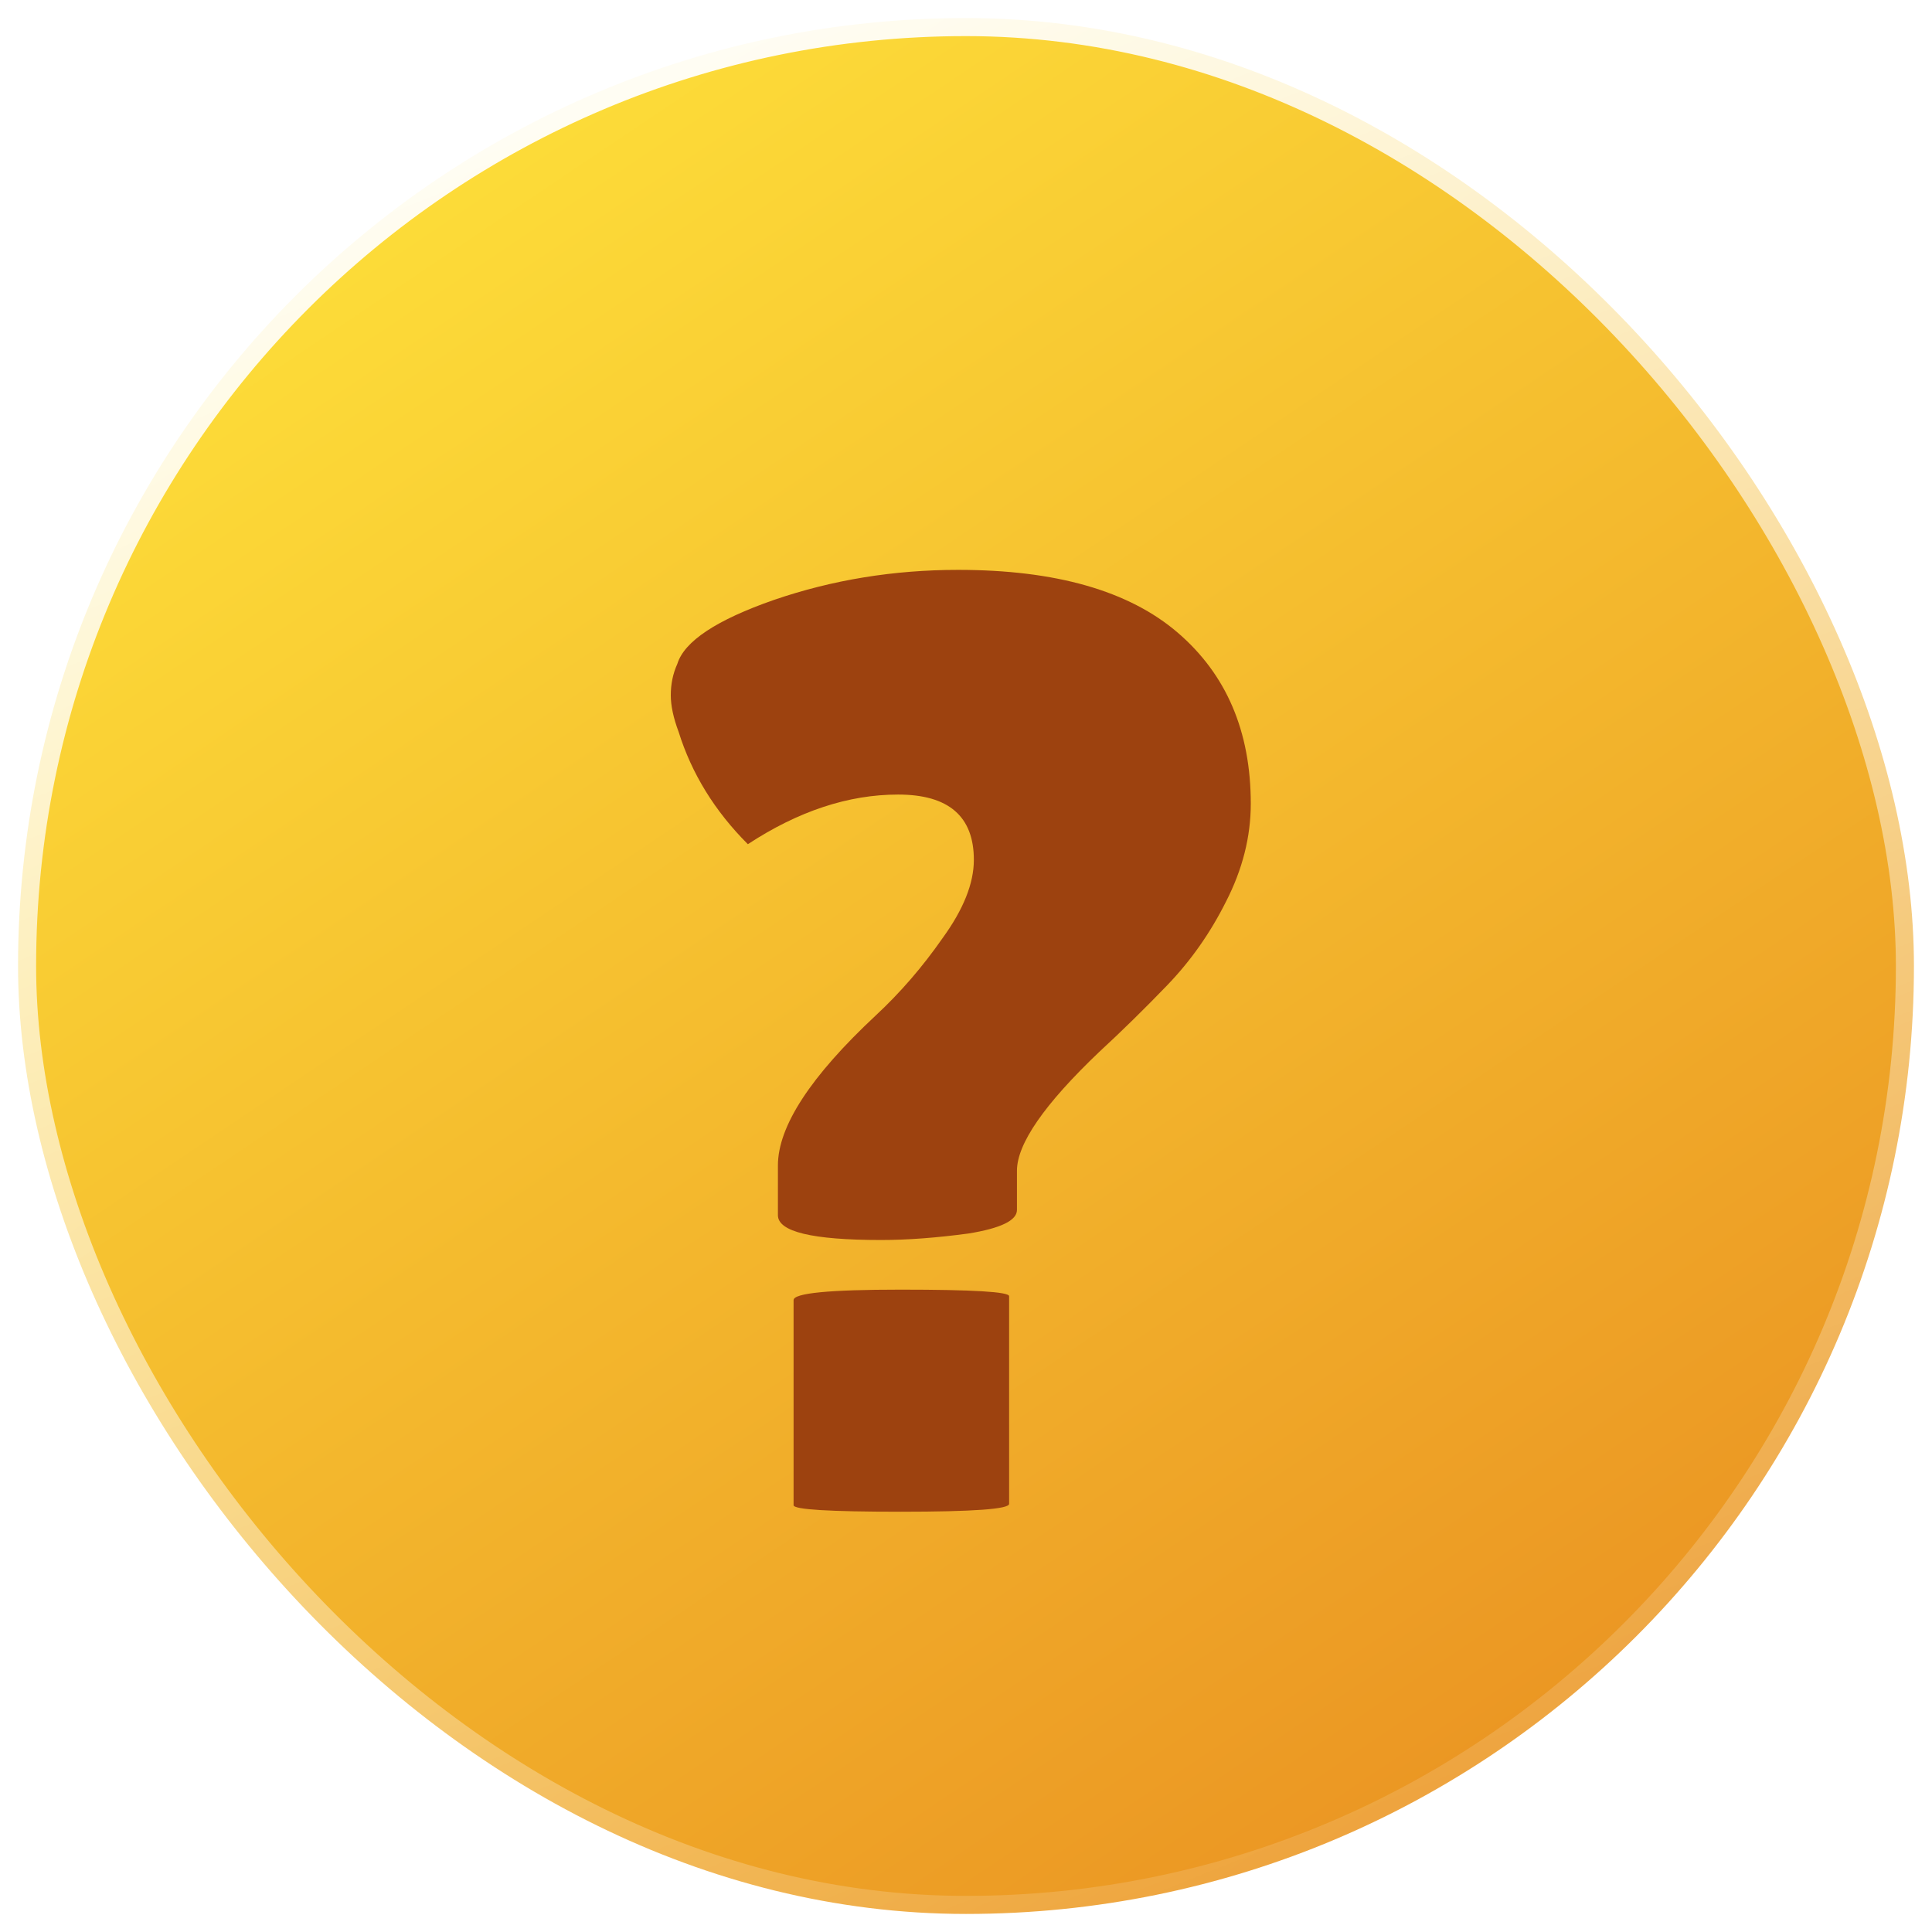 <svg width="107" height="107" viewBox="0 0 107 107" fill="none" xmlns="http://www.w3.org/2000/svg">
<rect x="1" y="1" width="105" height="105" rx="52.5" fill="url(#paint0_linear_30_7374)"/>
<rect x="1" y="1" width="105" height="105" rx="52.5" stroke="url(#paint1_linear_30_7374)" stroke-width="2"/>
<g filter="url(#filter0_i_30_7374)">
<path d="M48.798 64.675C44.988 64.675 43.083 64.217 43.083 63.301V60.551C43.083 58.381 44.891 55.608 48.509 52.232C49.859 50.977 51.089 49.555 52.198 47.963C53.356 46.371 53.935 44.925 53.935 43.622C53.935 41.211 52.536 40.005 49.739 40.005C46.989 40.005 44.216 40.921 41.419 42.754C39.586 40.921 38.308 38.847 37.584 36.532C37.295 35.761 37.15 35.085 37.15 34.507C37.15 33.88 37.271 33.301 37.512 32.77C37.898 31.516 39.682 30.334 42.865 29.225C46.097 28.116 49.497 27.561 53.066 27.561C58.468 27.561 62.52 28.719 65.221 31.034C67.922 33.349 69.272 36.508 69.272 40.511C69.272 42.344 68.814 44.153 67.898 45.937C67.029 47.674 65.944 49.217 64.642 50.568C63.388 51.87 62.134 53.1 60.88 54.257C57.841 57.151 56.322 59.346 56.322 60.841V63.011C56.322 63.59 55.43 64.024 53.645 64.314C51.861 64.555 50.245 64.675 48.798 64.675ZM55.888 79.289C55.888 79.579 53.886 79.724 49.883 79.724C45.928 79.724 43.951 79.603 43.951 79.362V68.003C43.951 67.617 45.928 67.424 49.883 67.424C53.886 67.424 55.888 67.545 55.888 67.786V79.289Z" fill="#9D420F"/>
</g>
<defs>
<filter id="filter0_i_30_7374" x="37.15" y="27.561" width="32.122" height="56.162" filterUnits="userSpaceOnUse" color-interpolation-filters="sRGB">
<feFlood flood-opacity="0" result="BackgroundImageFix"/>
<feBlend mode="normal" in="SourceGraphic" in2="BackgroundImageFix" result="shape"/>
<feColorMatrix in="SourceAlpha" type="matrix" values="0 0 0 0 0 0 0 0 0 0 0 0 0 0 0 0 0 0 127 0" result="hardAlpha"/>
<feOffset dy="4"/>
<feGaussianBlur stdDeviation="2"/>
<feComposite in2="hardAlpha" operator="arithmetic" k2="-1" k3="1"/>
<feColorMatrix type="matrix" values="0 0 0 0 0 0 0 0 0 0 0 0 0 0 0 0 0 0 0.25 0"/>
<feBlend mode="normal" in2="shape" result="effect1_innerShadow_30_7374"/>
</filter>
<linearGradient id="paint0_linear_30_7374" x1="14.5" y1="-1.98802e-06" x2="131" y2="173.5" gradientUnits="userSpaceOnUse">
<stop stop-color="#FFE53B"/>
<stop offset="1" stop-color="#DC5B11"/>
</linearGradient>
<linearGradient id="paint1_linear_30_7374" x1="26" y1="-9.9044e-07" x2="74" y2="119" gradientUnits="userSpaceOnUse">
<stop stop-color="white"/>
<stop offset="1" stop-color="white" stop-opacity="0"/>
</linearGradient>
</defs>
</svg>
